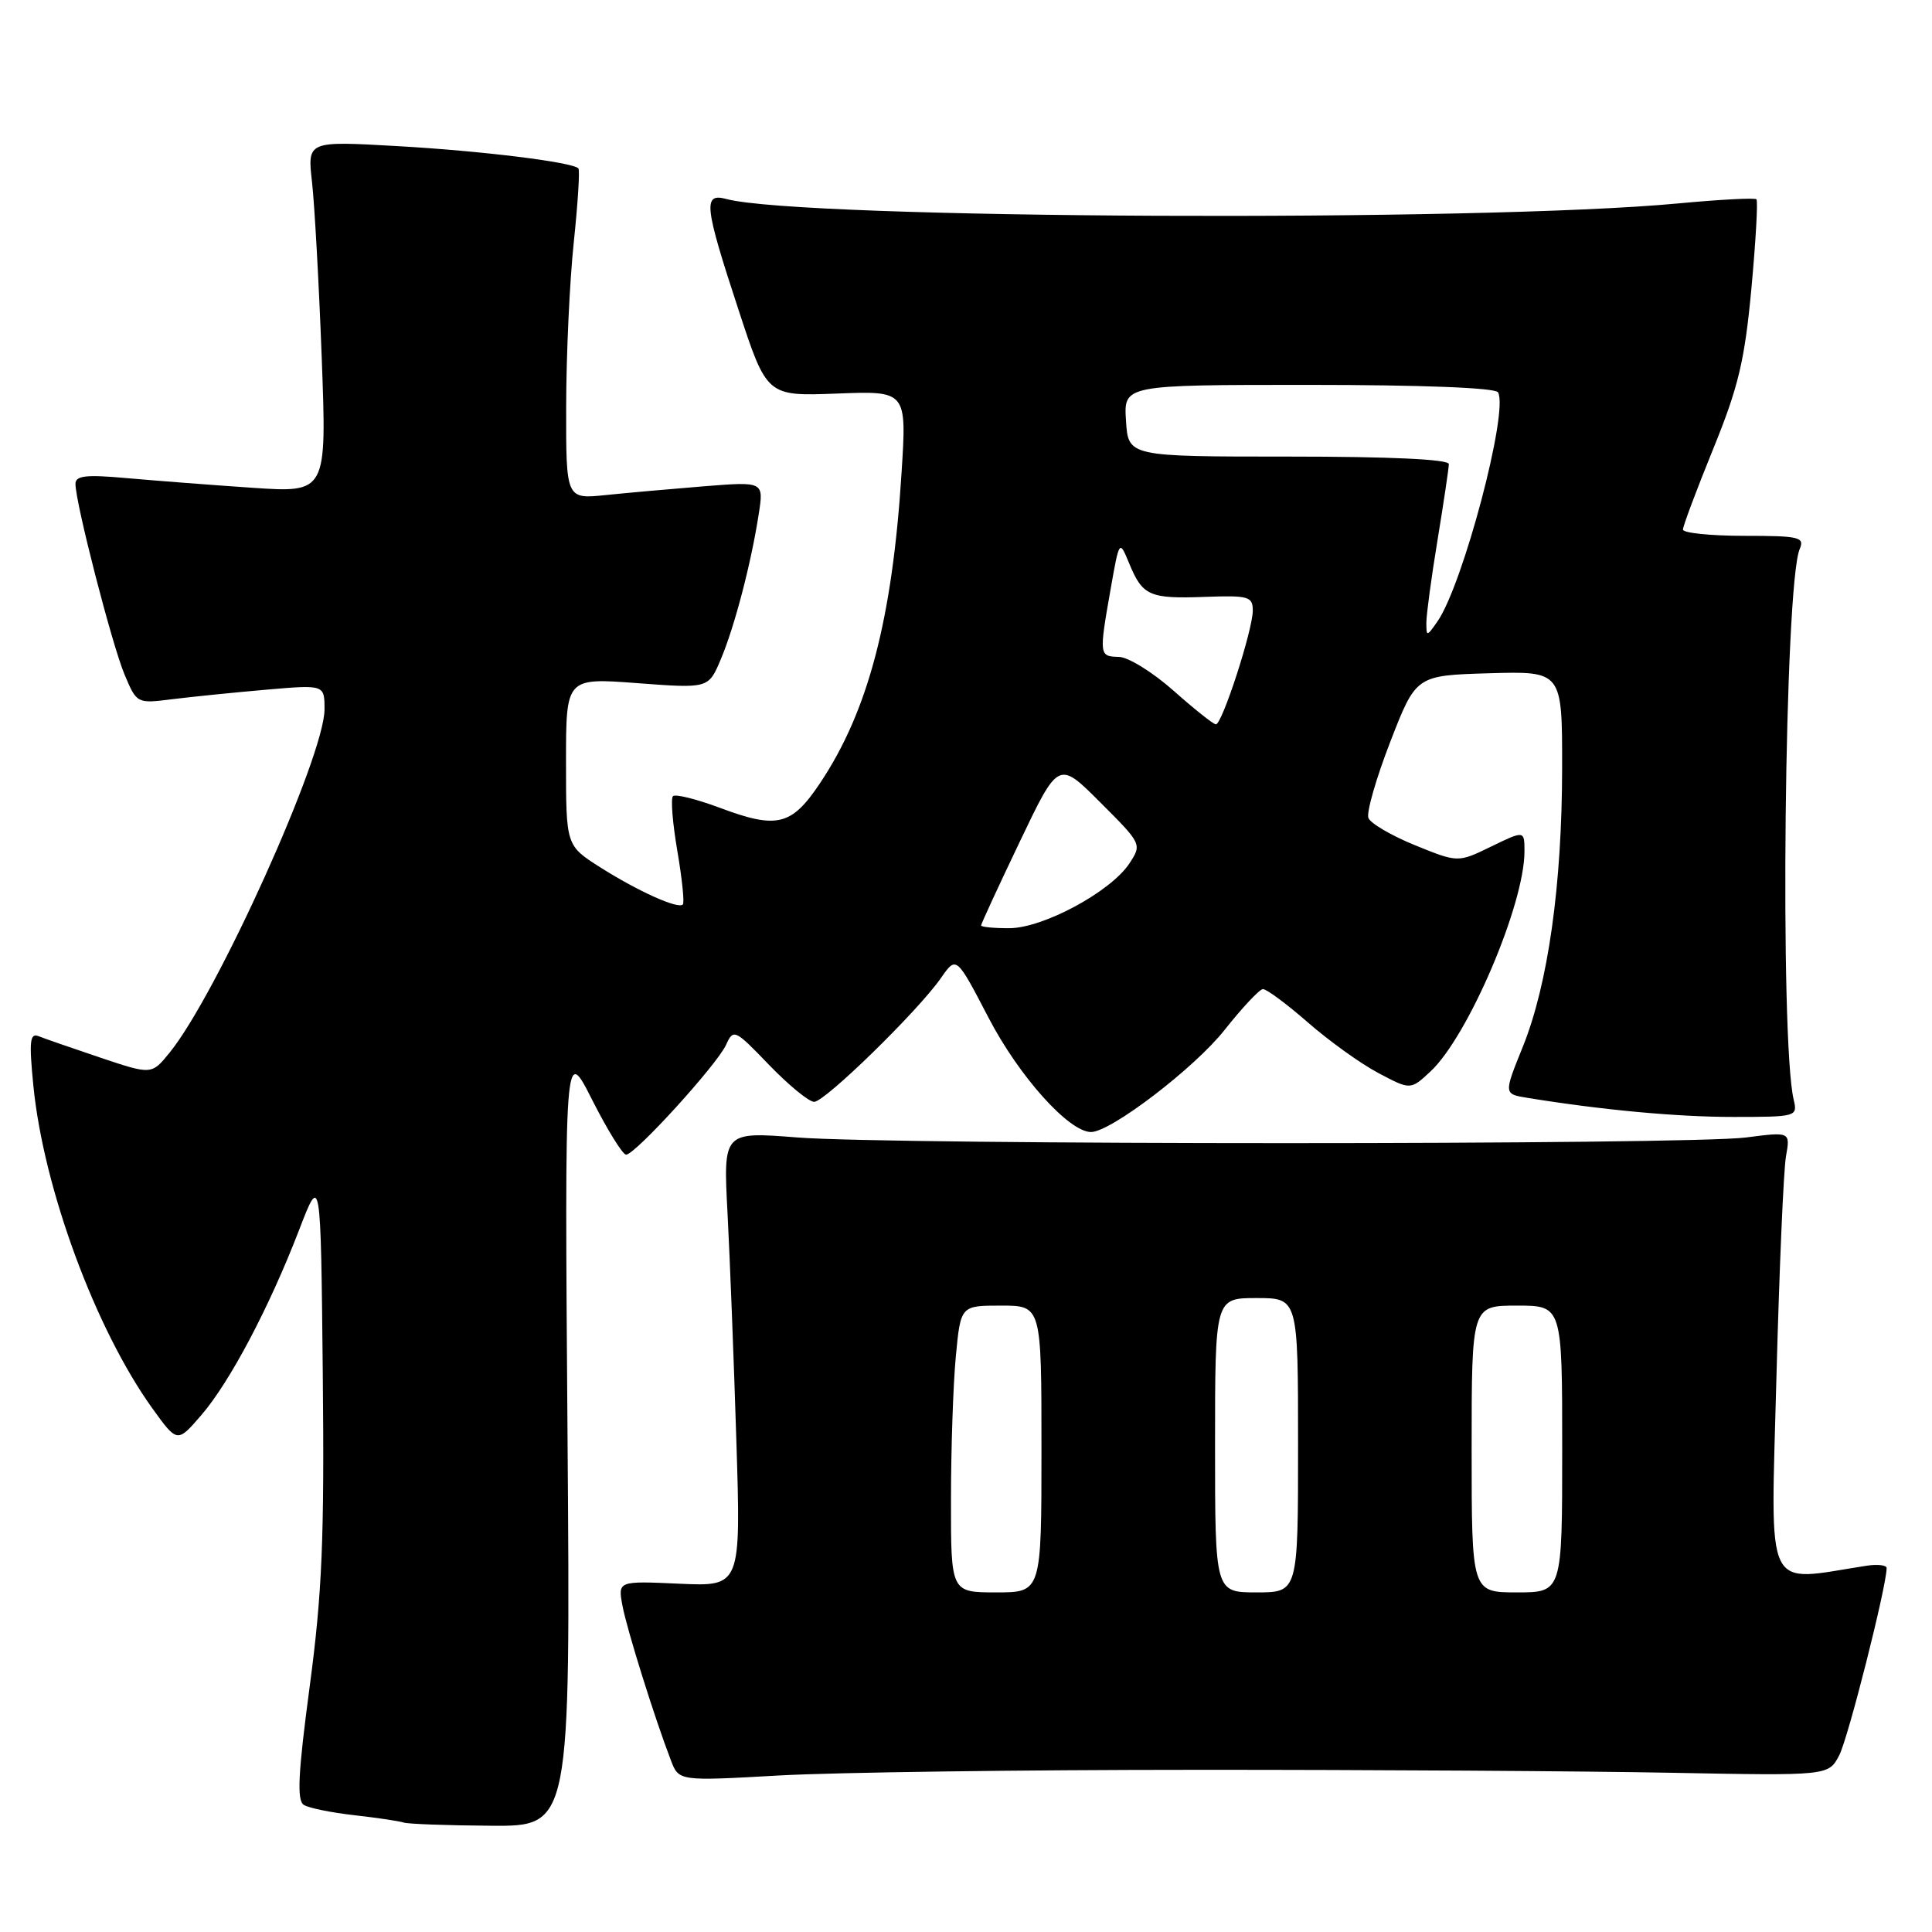 <?xml version="1.0" encoding="UTF-8" standalone="no"?>
<!DOCTYPE svg PUBLIC "-//W3C//DTD SVG 1.1//EN" "http://www.w3.org/Graphics/SVG/1.1/DTD/svg11.dtd" >
<svg xmlns="http://www.w3.org/2000/svg" xmlns:xlink="http://www.w3.org/1999/xlink" version="1.1" viewBox="0 0 256 256">
 <g >
 <path fill="currentColor"
d=" M 75.20 190.25 C 74.81 138.50 74.81 138.50 78.47 145.75 C 80.49 149.74 82.51 153.00 82.96 153.00 C 84.16 153.00 95.00 141.08 96.20 138.46 C 97.19 136.29 97.35 136.37 101.92 141.12 C 104.51 143.80 107.19 146.00 107.88 146.00 C 109.31 146.00 121.66 133.94 124.69 129.58 C 126.72 126.66 126.72 126.66 130.99 134.86 C 135.03 142.63 141.64 150.00 144.57 150.00 C 147.18 150.00 158.32 141.49 162.29 136.44 C 164.61 133.51 166.88 131.09 167.34 131.06 C 167.80 131.03 170.47 133.01 173.28 135.46 C 176.08 137.91 180.29 140.94 182.64 142.18 C 186.90 144.44 186.90 144.44 189.55 141.97 C 194.53 137.33 202.00 119.85 202.00 112.83 C 202.00 110.03 202.00 110.03 197.59 112.17 C 193.19 114.31 193.19 114.31 187.50 112.00 C 184.38 110.73 181.59 109.10 181.32 108.38 C 181.04 107.66 182.35 103.12 184.22 98.29 C 187.63 89.50 187.63 89.50 197.31 89.21 C 207.00 88.93 207.00 88.93 206.99 101.71 C 206.98 117.26 205.13 130.41 201.77 138.73 C 199.25 144.96 199.25 144.96 202.38 145.47 C 212.30 147.08 222.17 148.00 229.68 148.00 C 238.03 148.00 238.20 147.95 237.68 145.75 C 235.80 137.93 236.45 77.47 238.47 72.75 C 239.14 71.17 238.45 71.00 231.11 71.00 C 226.65 71.00 223.00 70.62 223.00 70.17 C 223.00 69.71 224.80 64.91 227.00 59.50 C 230.35 51.28 231.18 47.78 232.07 38.23 C 232.65 31.94 232.95 26.62 232.74 26.41 C 232.52 26.19 227.88 26.44 222.42 26.95 C 196.15 29.44 106.07 29.03 96.25 26.37 C 93.13 25.53 93.31 27.21 97.84 41.00 C 101.61 52.50 101.61 52.50 110.88 52.15 C 120.15 51.79 120.15 51.79 119.46 62.65 C 118.25 81.99 115.03 94.24 108.68 103.74 C 104.89 109.42 102.99 109.89 95.36 107.03 C 92.27 105.88 89.48 105.18 89.17 105.50 C 88.86 105.81 89.12 109.07 89.75 112.75 C 90.38 116.43 90.71 119.62 90.48 119.85 C 89.85 120.49 84.54 118.10 79.51 114.91 C 75.00 112.04 75.00 112.04 75.00 100.93 C 75.00 89.81 75.00 89.81 84.44 90.52 C 93.88 91.23 93.88 91.23 95.51 87.36 C 97.34 83.02 99.52 74.68 100.53 68.15 C 101.21 63.81 101.21 63.81 93.35 64.43 C 89.03 64.78 83.14 65.30 80.25 65.60 C 75.00 66.14 75.00 66.14 75.02 53.82 C 75.03 47.04 75.48 37.27 76.03 32.09 C 76.57 26.92 76.85 22.52 76.64 22.31 C 75.80 21.47 63.78 19.99 52.64 19.36 C 40.73 18.68 40.73 18.68 41.34 24.09 C 41.68 27.07 42.26 37.55 42.63 47.40 C 43.30 65.30 43.30 65.30 33.40 64.63 C 27.95 64.26 20.46 63.68 16.75 63.35 C 11.39 62.87 10.00 63.02 10.00 64.12 C 10.00 66.63 14.84 85.43 16.50 89.37 C 18.12 93.23 18.14 93.24 22.81 92.65 C 25.39 92.33 30.99 91.76 35.25 91.39 C 43.00 90.72 43.00 90.72 43.00 93.99 C 43.00 100.17 28.77 131.71 22.49 139.46 C 20.09 142.42 20.09 142.42 13.29 140.14 C 9.56 138.88 5.87 137.61 5.11 137.30 C 3.96 136.84 3.84 137.98 4.42 143.85 C 5.76 157.45 12.63 176.08 20.17 186.59 C 23.49 191.20 23.49 191.20 26.65 187.54 C 30.44 183.16 35.66 173.28 39.62 163.01 C 42.50 155.52 42.50 155.52 42.77 181.98 C 42.99 203.85 42.69 211.05 41.04 223.43 C 39.49 235.05 39.32 238.58 40.26 239.16 C 40.93 239.58 43.96 240.19 46.99 240.53 C 50.02 240.87 52.95 241.31 53.50 241.50 C 54.05 241.69 59.24 241.88 65.04 241.92 C 75.59 242.00 75.59 242.00 75.20 190.25 Z  M 158.50 234.51 C 181.60 234.50 209.90 234.68 221.39 234.90 C 242.29 235.30 242.29 235.30 243.71 232.58 C 244.88 230.35 249.96 210.29 249.99 207.78 C 250.00 207.38 248.76 207.24 247.25 207.48 C 233.62 209.59 234.63 211.68 235.38 182.75 C 235.76 168.31 236.33 155.03 236.65 153.23 C 237.23 149.96 237.23 149.96 231.37 150.72 C 223.65 151.72 118.32 151.72 105.66 150.72 C 95.83 149.95 95.83 149.95 96.40 160.72 C 96.71 166.65 97.24 180.21 97.57 190.86 C 98.18 210.22 98.18 210.22 90.02 209.85 C 81.87 209.48 81.87 209.48 82.48 212.77 C 83.08 215.95 86.74 227.65 88.90 233.26 C 89.95 236.01 89.95 236.01 103.23 235.26 C 110.53 234.85 135.40 234.51 158.50 234.51 Z  M 130.00 122.63 C 130.00 122.42 132.31 117.42 135.13 111.52 C 140.26 100.78 140.26 100.78 145.79 106.32 C 151.30 111.82 151.32 111.87 149.65 114.41 C 147.20 118.14 138.24 122.98 133.75 122.99 C 131.69 123.00 130.00 122.83 130.00 122.63 Z  M 155.50 91.52 C 152.75 89.08 149.49 87.06 148.25 87.04 C 145.64 86.99 145.62 86.81 147.16 78.08 C 148.32 71.50 148.32 71.50 149.63 74.67 C 151.40 78.96 152.32 79.36 159.66 79.09 C 165.46 78.88 166.00 79.04 166.00 80.91 C 166.00 83.48 161.93 96.01 161.11 95.98 C 160.77 95.97 158.25 93.96 155.50 91.52 Z  M 189.00 82.47 C 189.01 81.39 189.67 76.45 190.49 71.50 C 191.30 66.55 191.97 62.05 191.98 61.50 C 191.99 60.86 184.26 60.50 170.75 60.50 C 149.50 60.50 149.50 60.50 149.20 55.75 C 148.89 51.00 148.89 51.00 173.39 51.00 C 188.33 51.00 198.12 51.38 198.49 51.98 C 199.96 54.37 193.84 77.53 190.46 82.36 C 189.05 84.38 189.00 84.38 189.00 82.47 Z  M 126.01 198.75 C 126.01 192.01 126.30 183.46 126.65 179.75 C 127.29 173.00 127.29 173.00 132.64 173.00 C 138.00 173.00 138.00 173.00 138.00 192.00 C 138.00 211.00 138.00 211.00 132.00 211.00 C 126.00 211.00 126.00 211.00 126.01 198.75 Z  M 161.00 191.50 C 161.00 172.00 161.00 172.00 166.50 172.00 C 172.00 172.00 172.00 172.00 172.00 191.50 C 172.00 211.00 172.00 211.00 166.50 211.00 C 161.00 211.00 161.00 211.00 161.00 191.50 Z  M 195.00 192.00 C 195.00 173.00 195.00 173.00 201.00 173.00 C 207.00 173.00 207.00 173.00 207.00 192.00 C 207.00 211.00 207.00 211.00 201.00 211.00 C 195.00 211.00 195.00 211.00 195.00 192.00 Z "/>
</g>
</svg>